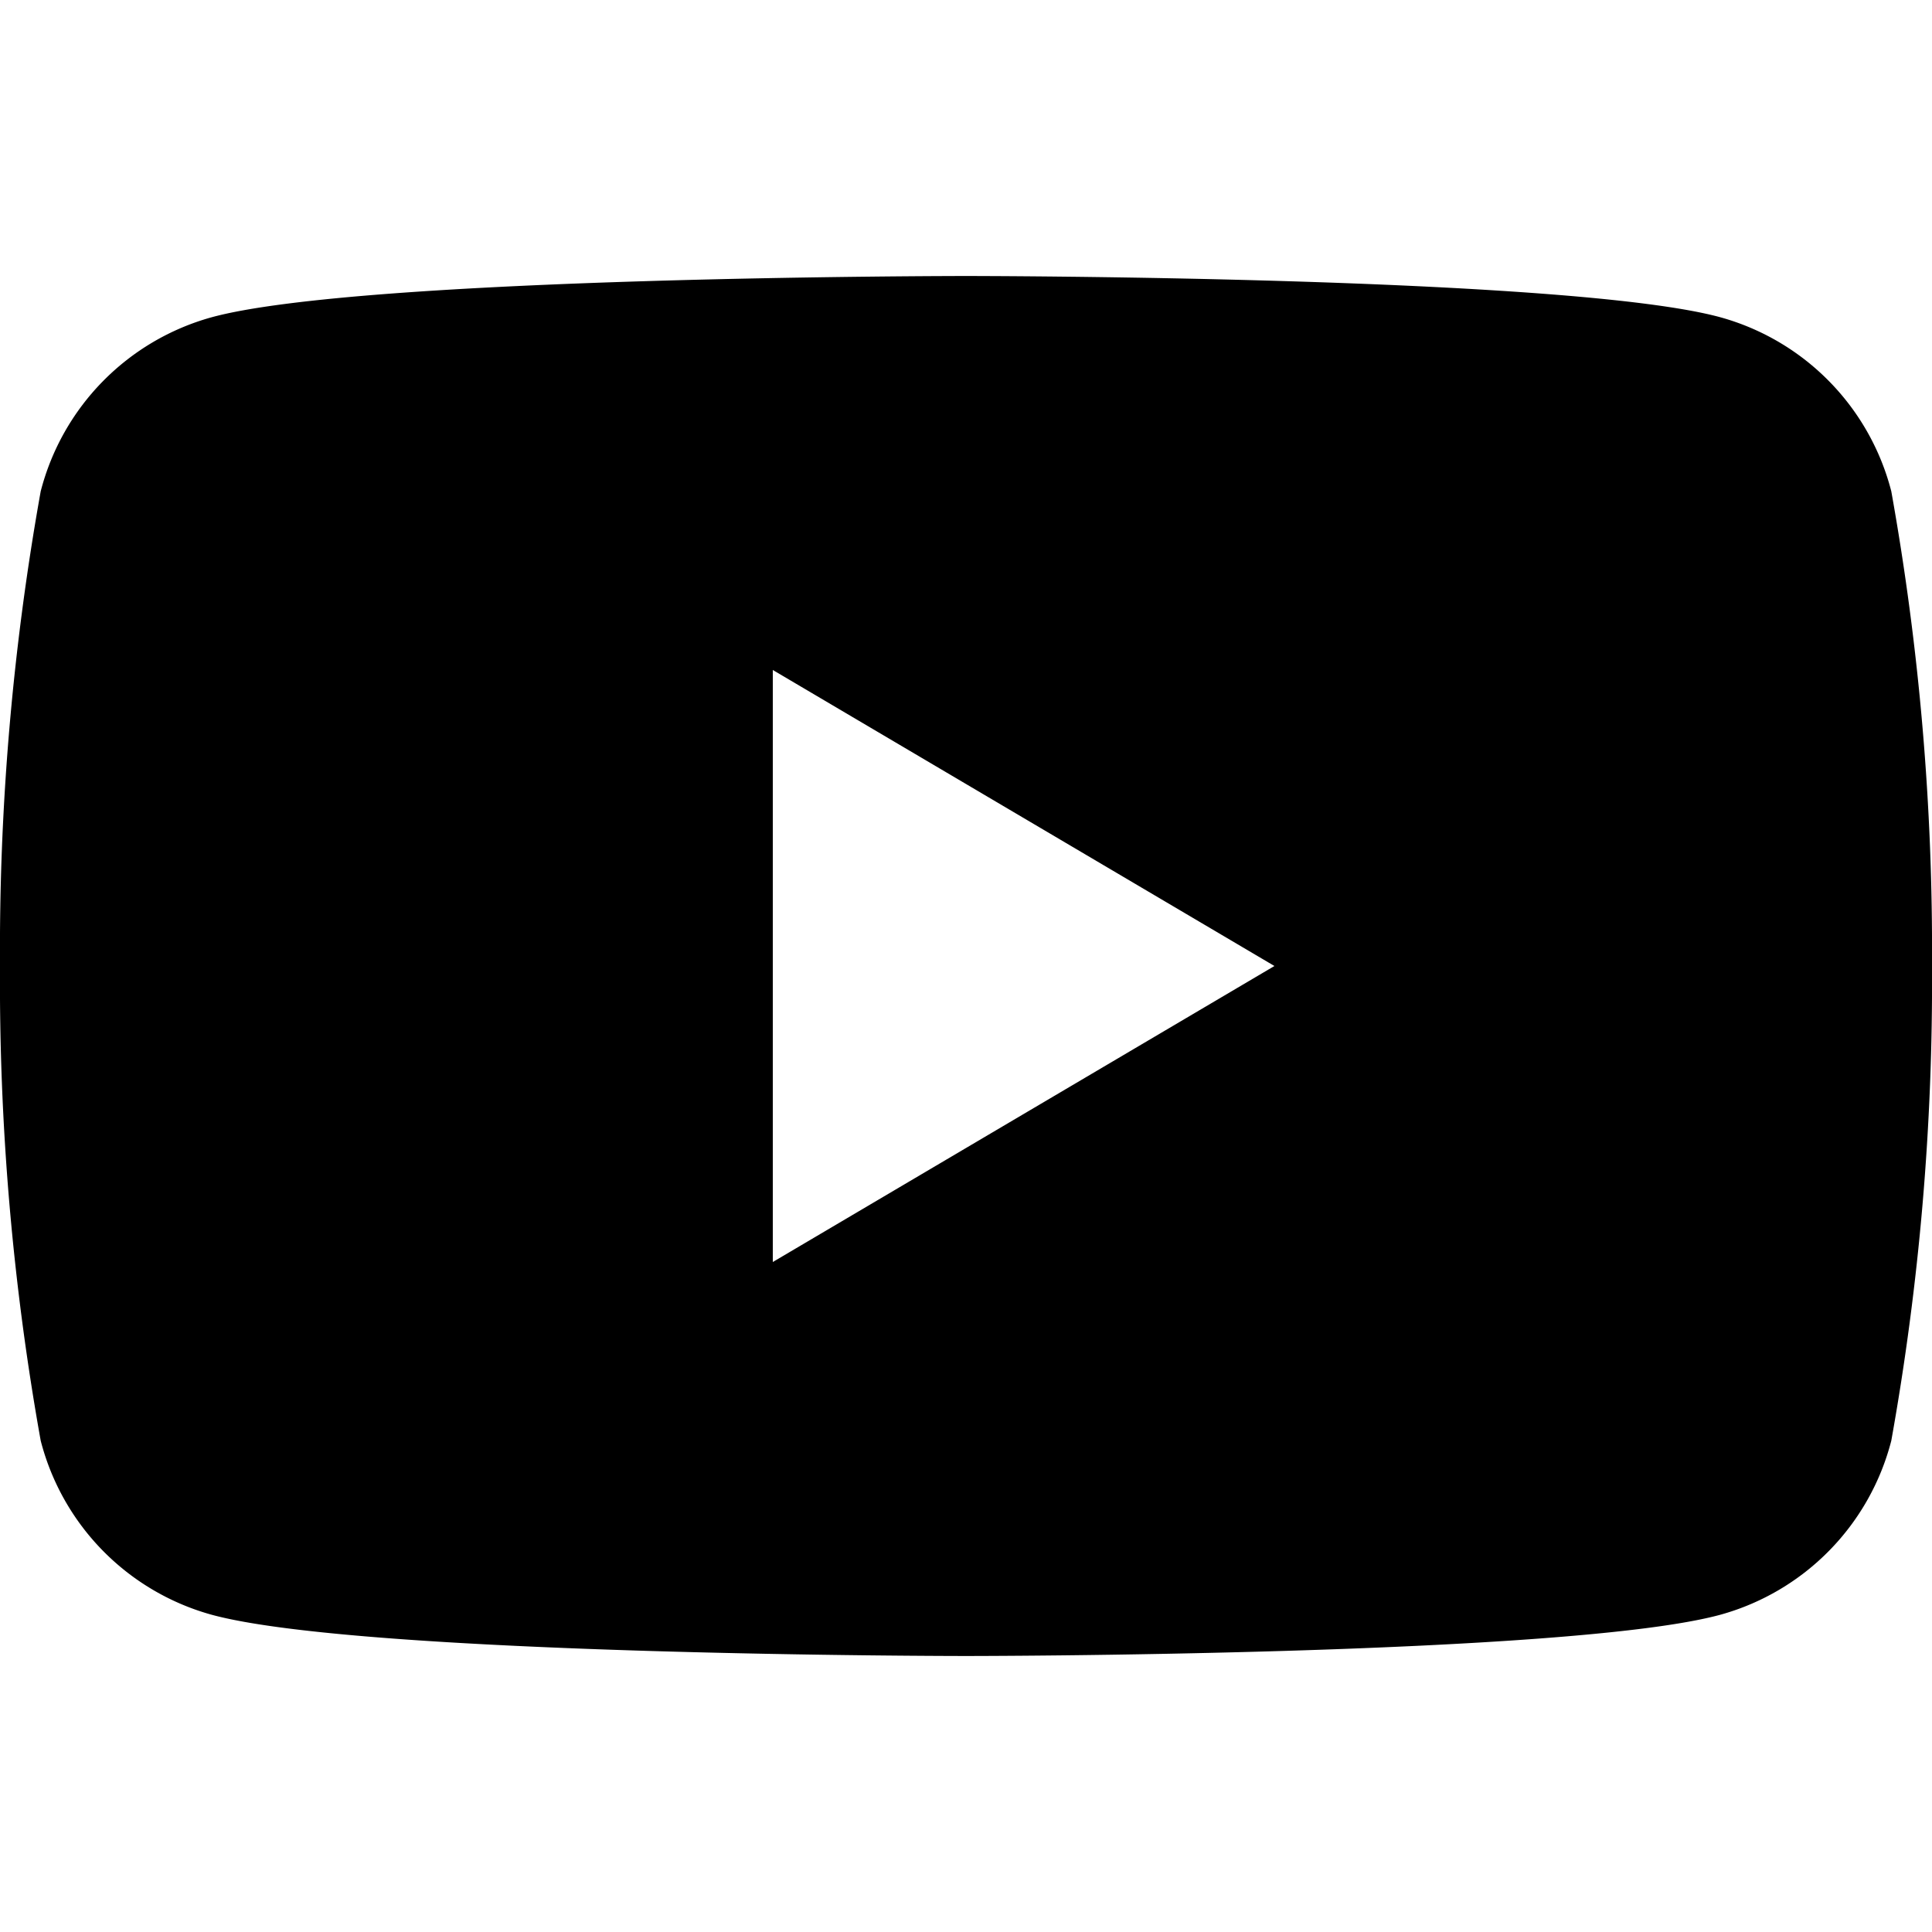 <svg xmlns="http://www.w3.org/2000/svg" fill="currentColor" viewBox="0 0 28 28">
  <path d="M27.41 7.12a3.53 3.53 0 0 0-2.47-2.52C22.76 4 14 4 14 4s-8.76 0-10.94.6A3.53 3.53 0 0 0 .59 7.12 37.65 37.65 0 0 0 0 14a37.65 37.65 0 0 0 .59 6.88 3.53 3.53 0 0 0 2.47 2.52C5.24 24 14 24 14 24s8.76 0 10.94-.6a3.53 3.53 0 0 0 2.47-2.52A37.65 37.65 0 0 0 28 14a37.65 37.65 0 0 0-.59-6.88ZM11.2 18.29V9.71L18.47 14Z"/>
</svg>
